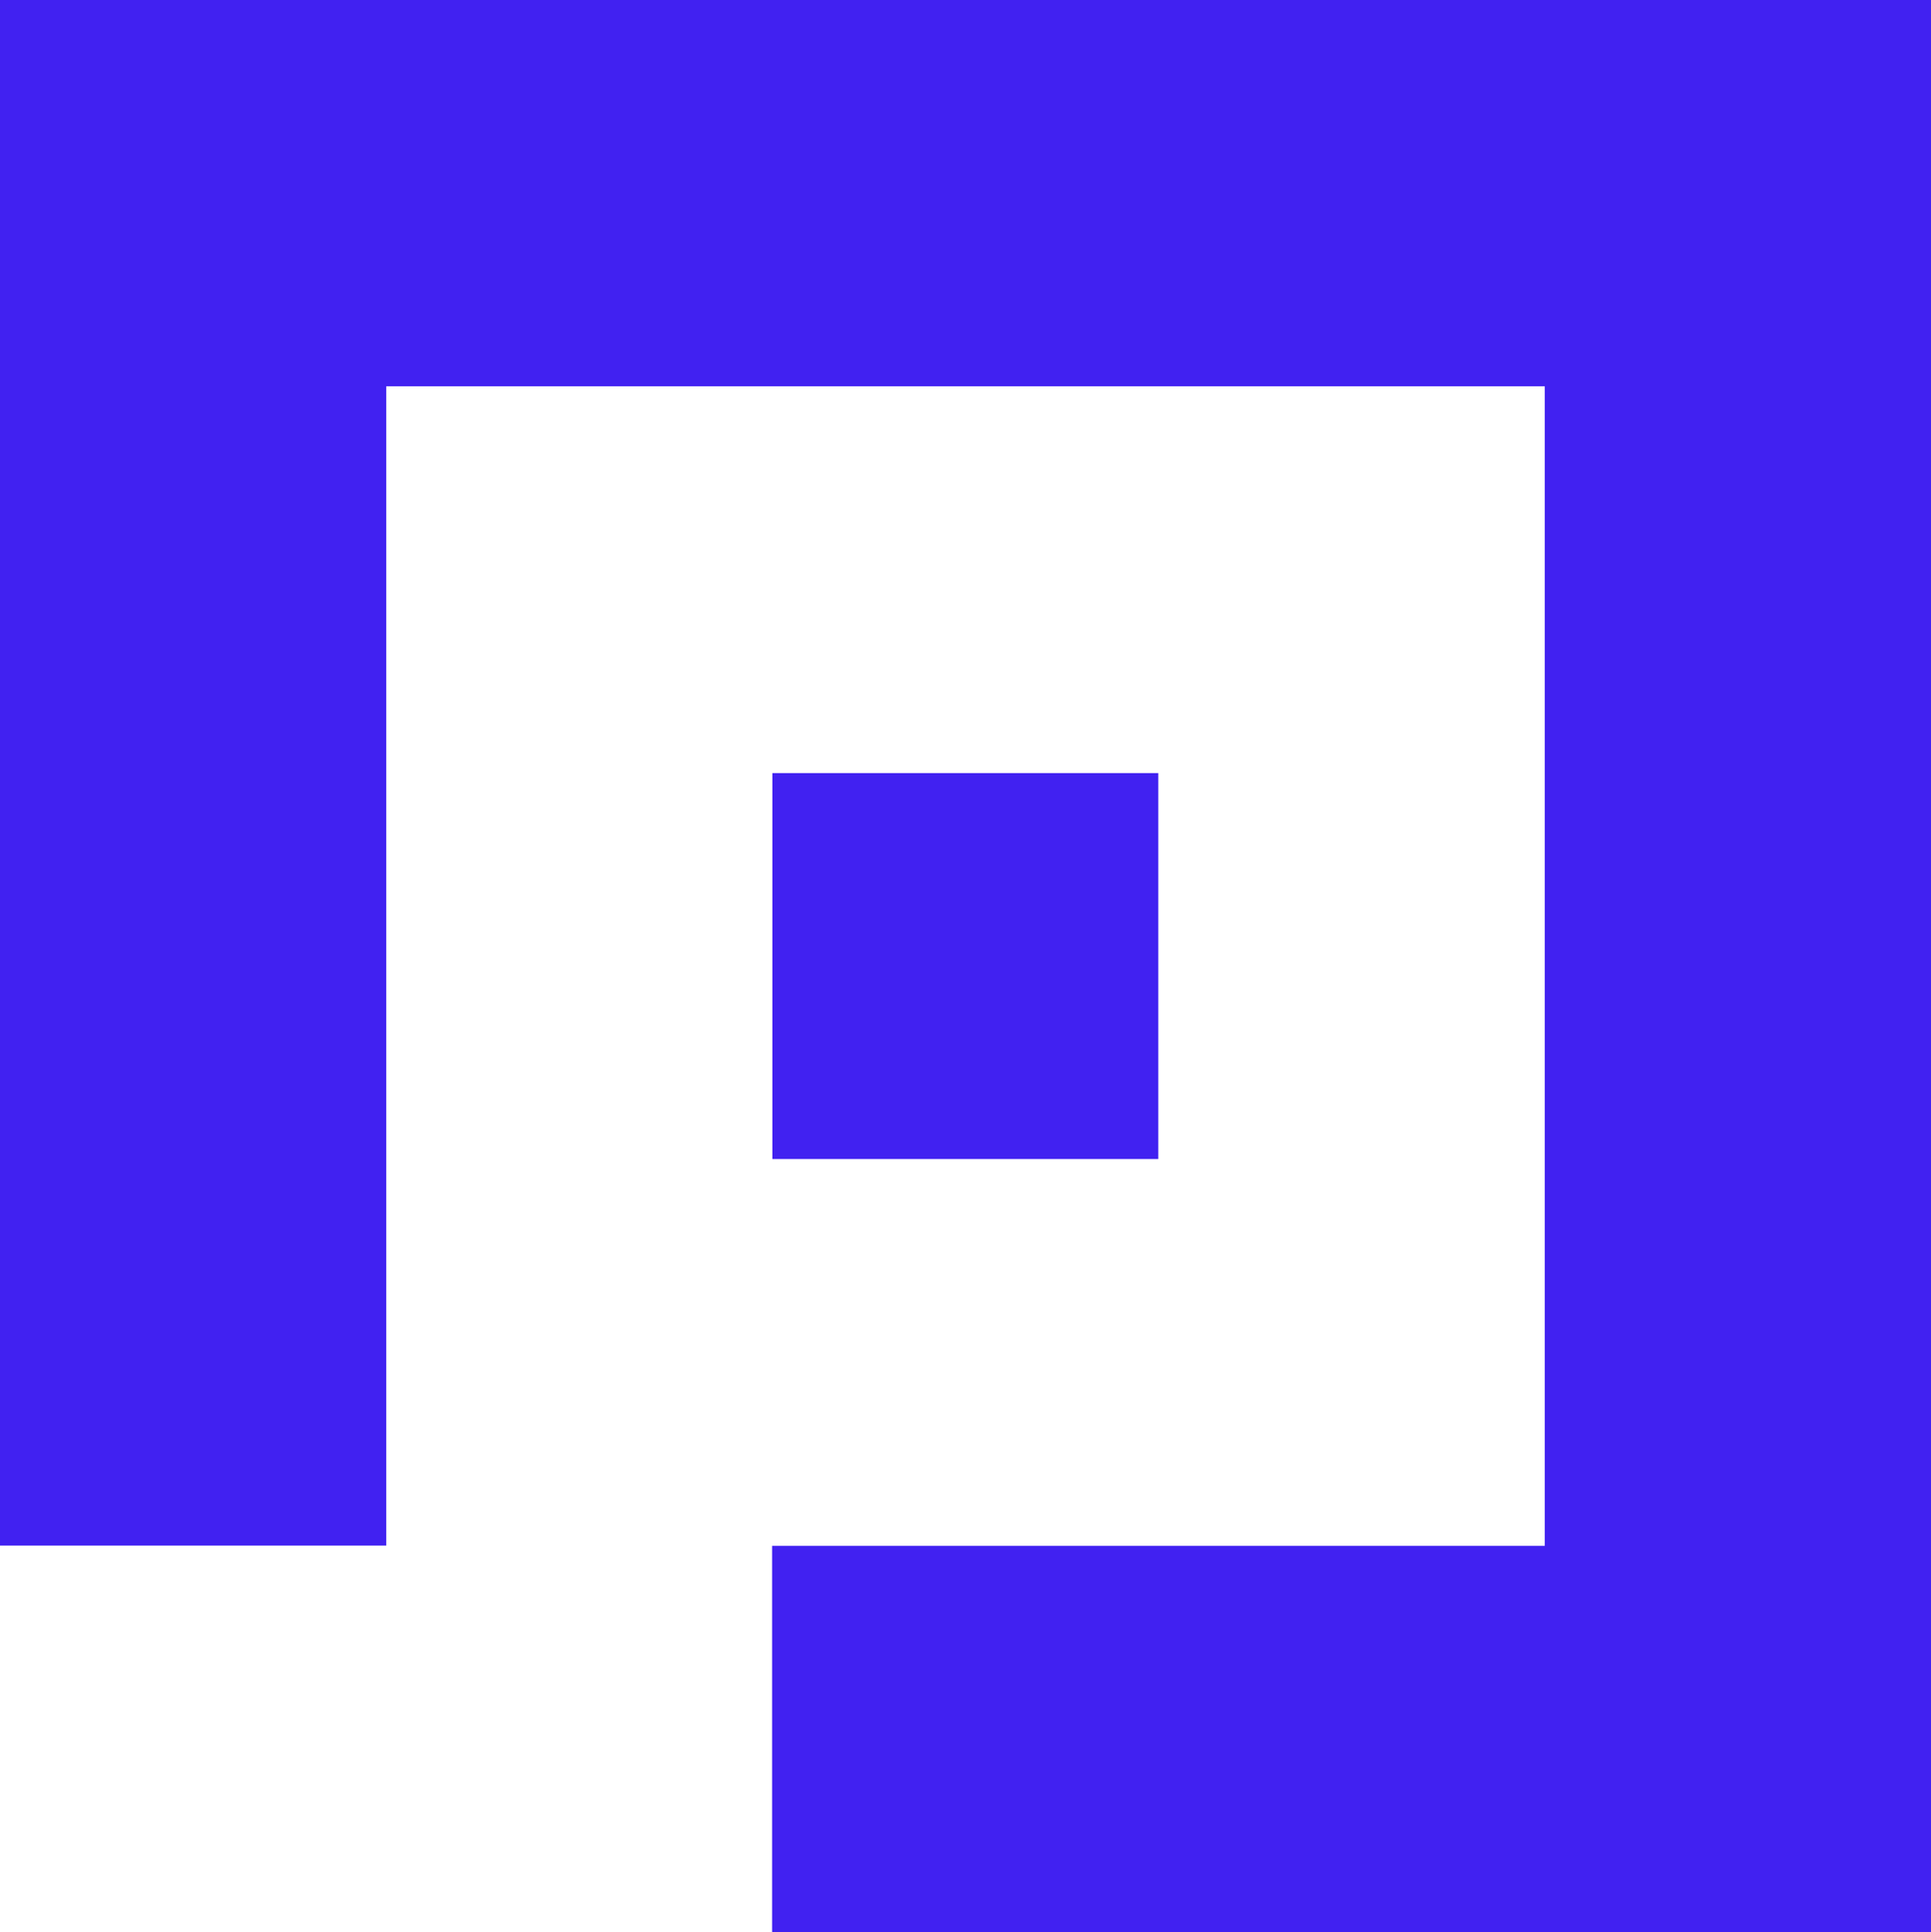 <svg xmlns="http://www.w3.org/2000/svg" viewBox="0 0 63.95 63.98"><title>icon_p</title><polygon points="51.16 0 12.79 0 0 0 0 12.79 0 51.18 12.79 51.18 12.79 12.79 51.16 12.79 51.16 51.19 25.57 51.19 25.57 63.98 51.16 63.98 63.95 63.98 63.95 51.19 63.95 12.79 63.95 0 51.16 0" style="fill:#4121f1"/><rect x="25.58" y="25.6" width="12.78" height="12.78" style="fill:#4121f1"/></svg>